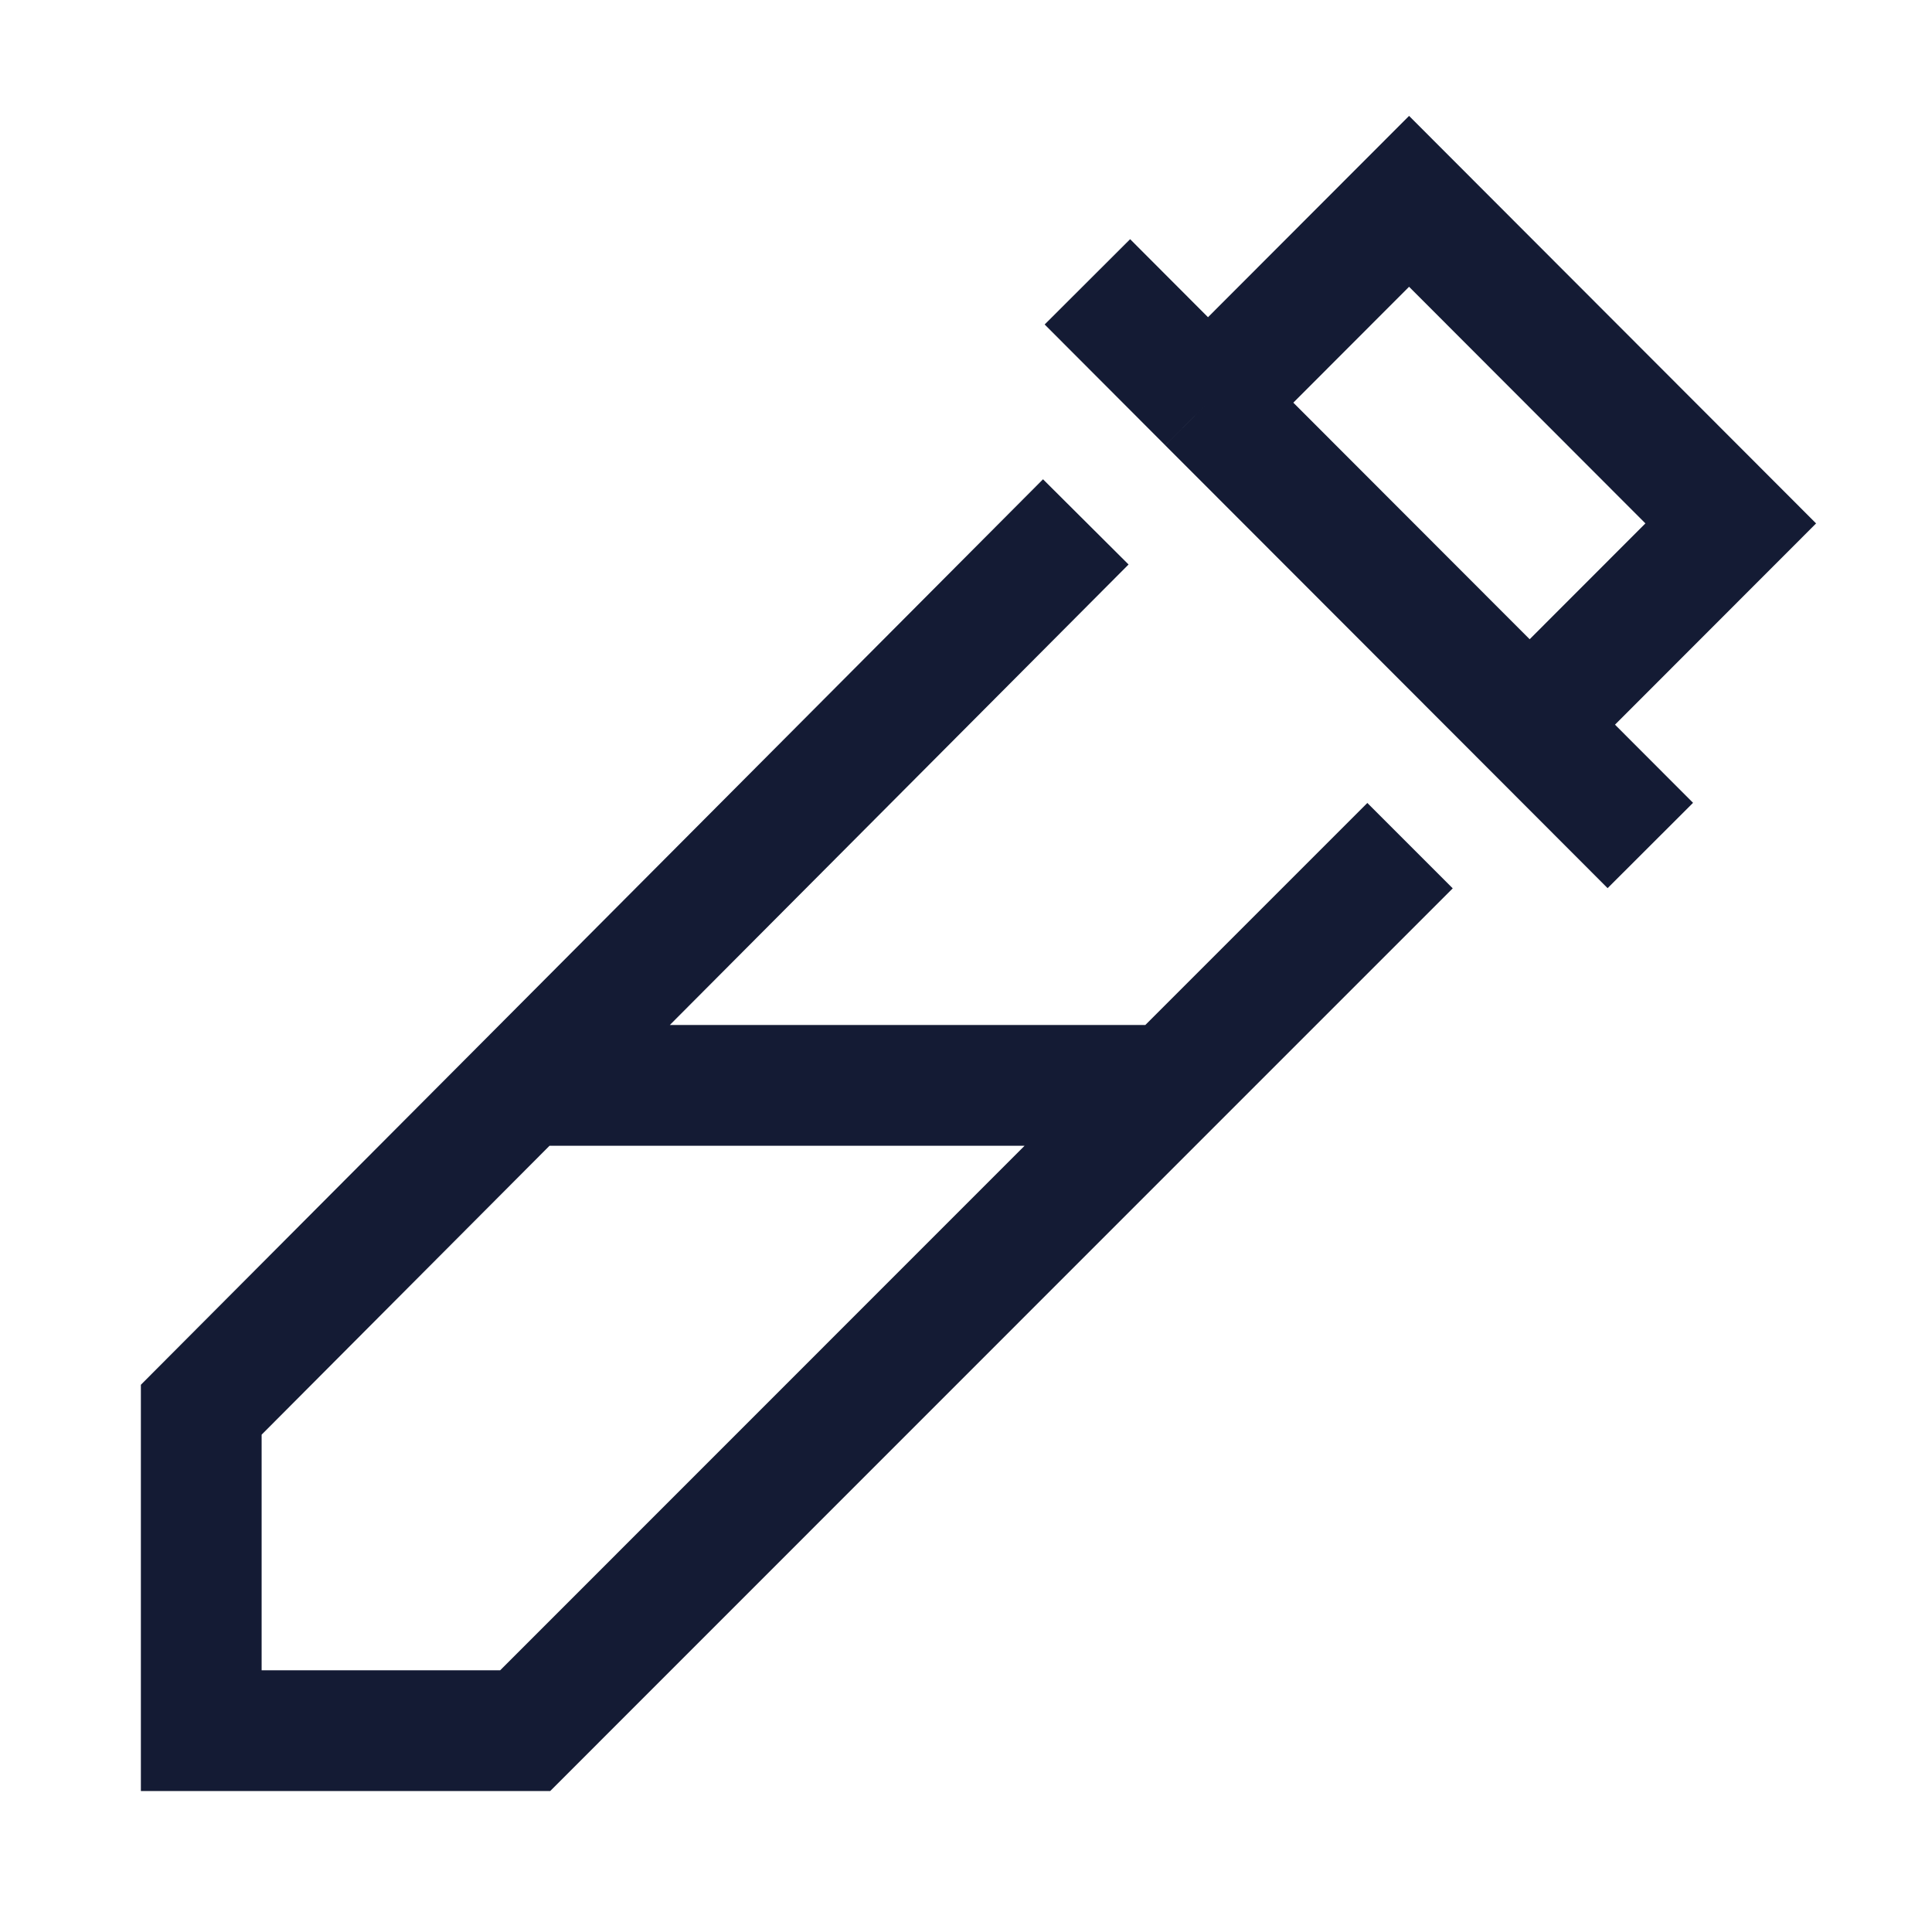 <svg width="24" height="24" viewBox="0 0 24 24" fill="none" xmlns="http://www.w3.org/2000/svg">
<path d="M19.002 9.002L21.5 6.502L17.504 2.501L15.006 5.002M19.002 9.002L20.501 10.503M19.002 9.002L15.006 5.002M15.006 5.002L13.508 3.501" stroke="#141B34" stroke-width="1.5"/>
<path d="M13.488 6.483L6.515 13.483M6.515 13.483L2.5 17.512V21.499H6.524L14.538 13.483M6.515 13.483H14.538M14.538 13.483L17.516 10.505" stroke="#141B34" stroke-width="1.5"/>
</svg>
